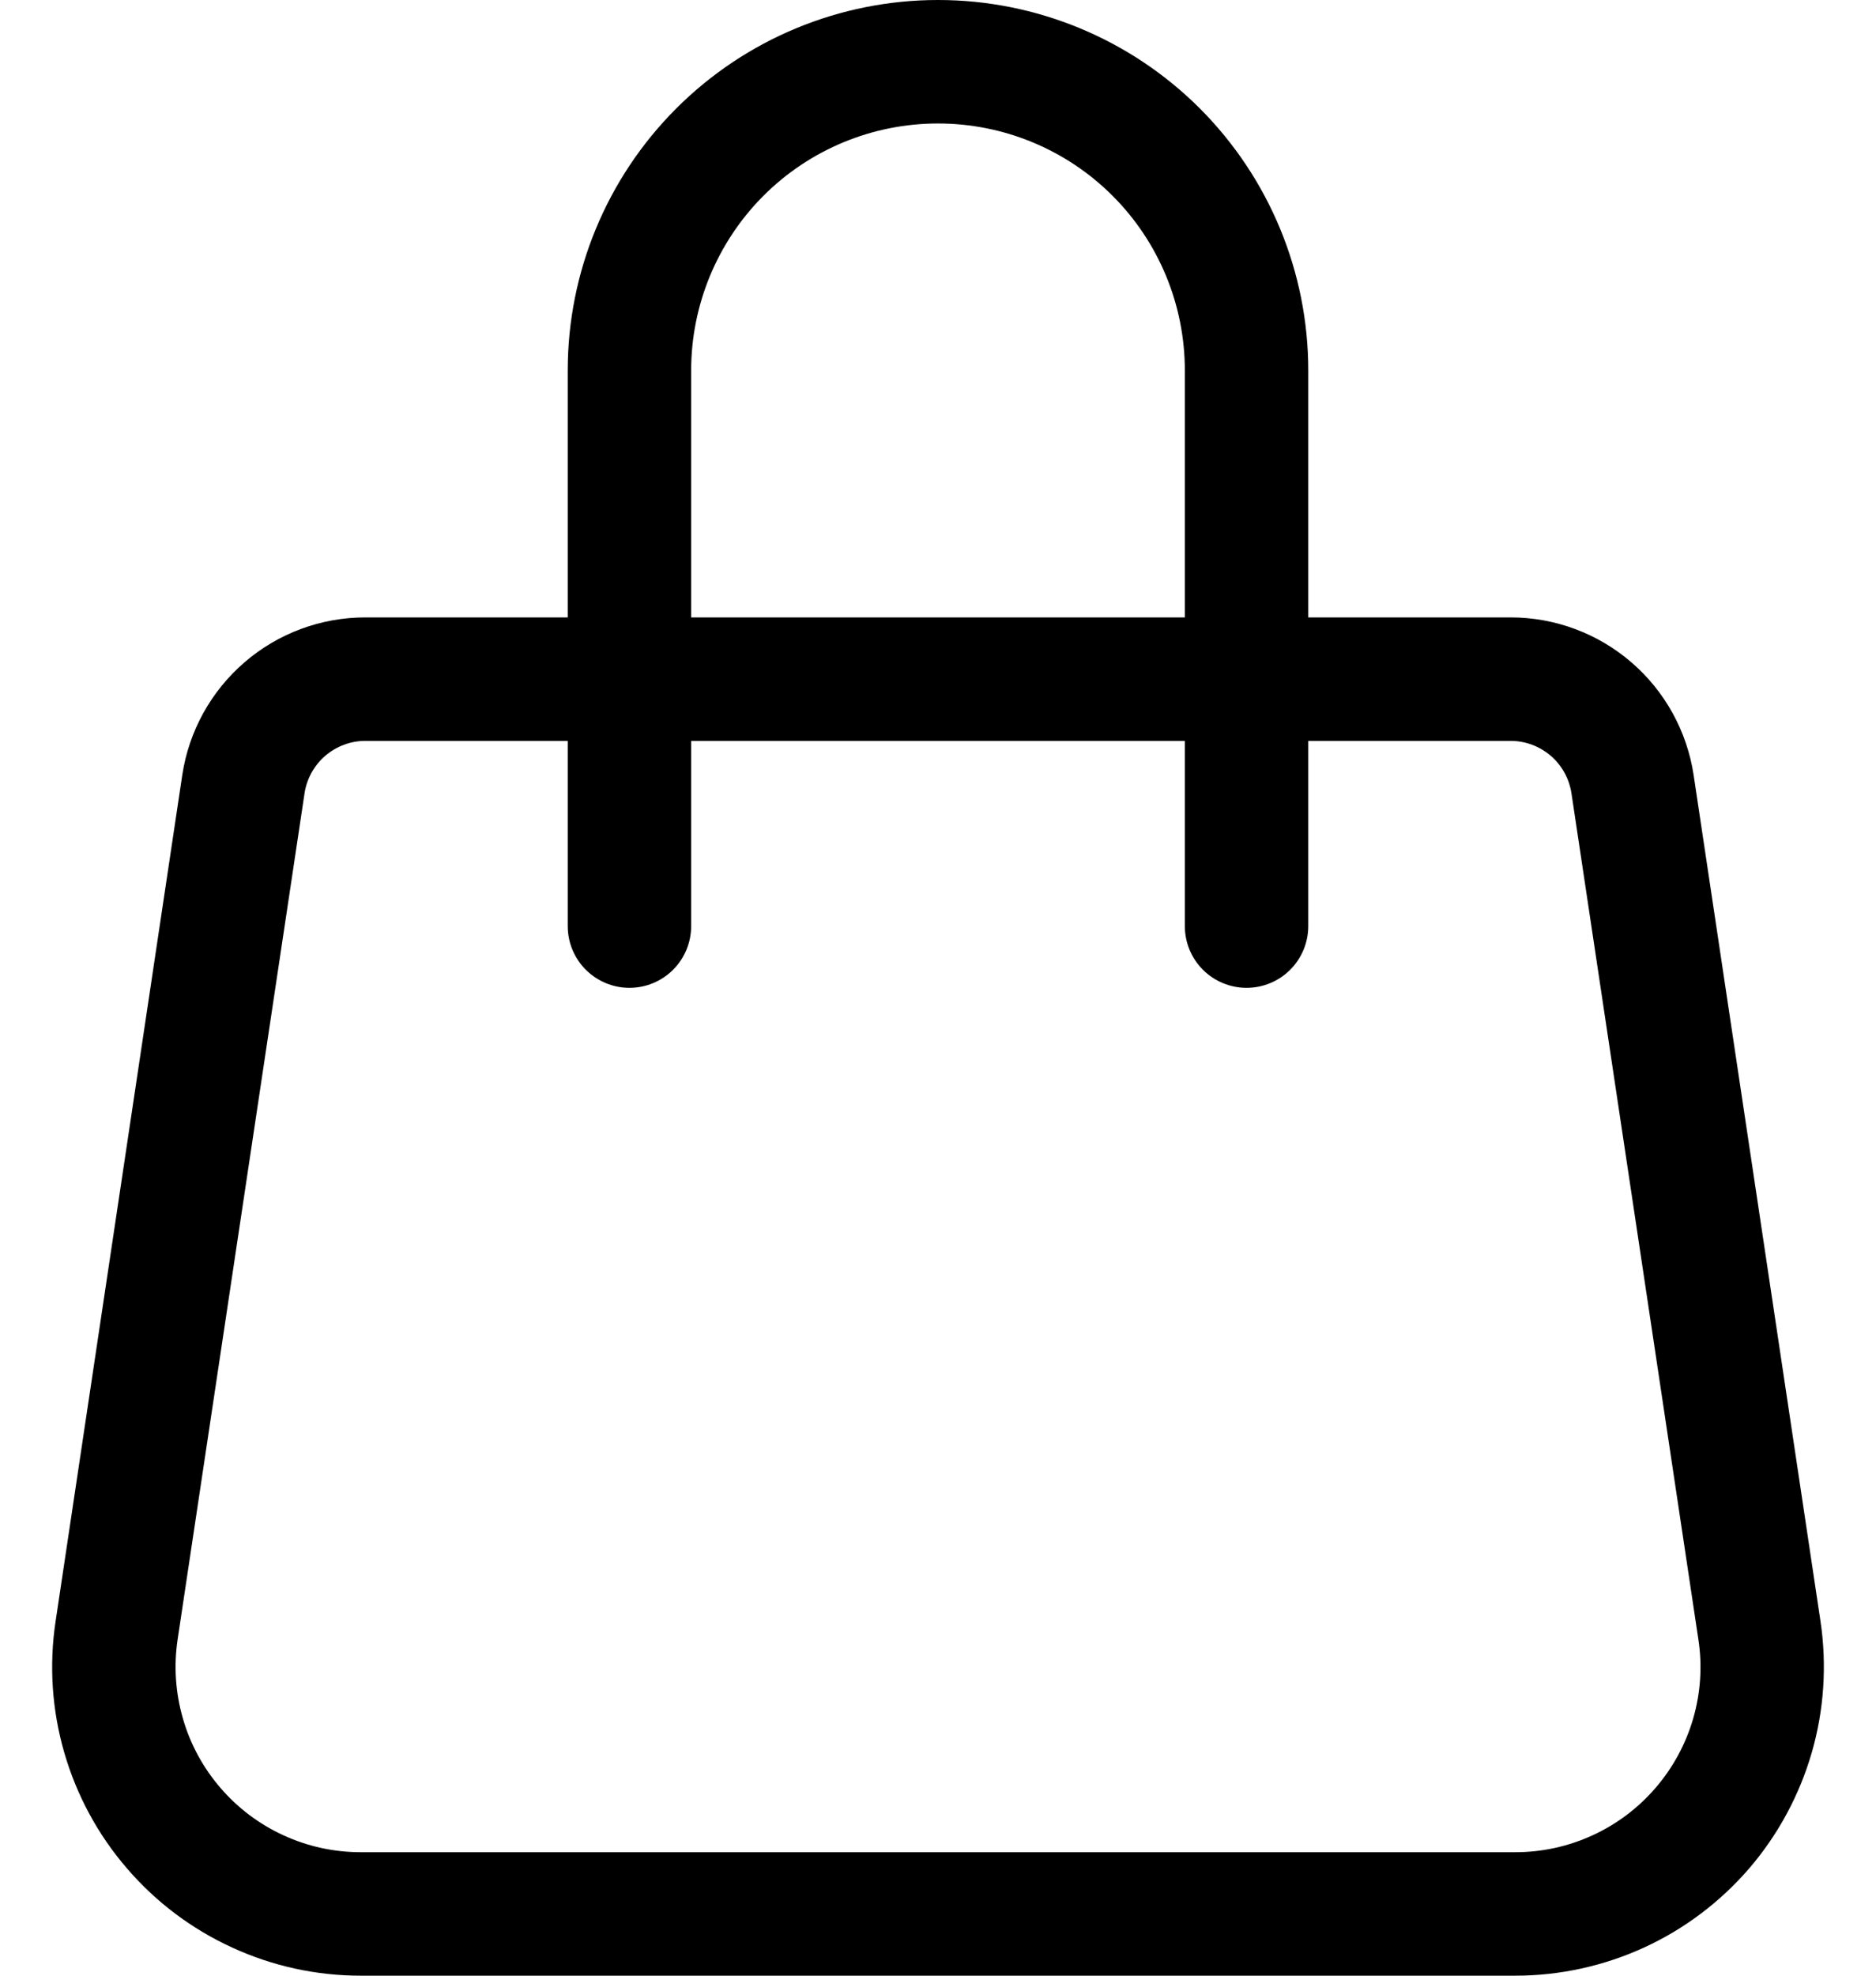 <svg width="19" height="20" viewBox="0 0 19 20" fill="none" xmlns="http://www.w3.org/2000/svg">
<path d="M9.5 1.25C10.163 1.25 10.799 1.513 11.268 1.982C11.737 2.451 12 3.087 12 3.75V6.25H7V3.75C7 3.087 7.264 2.451 7.732 1.982C8.201 1.513 8.837 1.25 9.5 1.25ZM13.25 6.25V3.75C13.25 2.755 12.855 1.802 12.152 1.098C11.449 0.395 10.495 0 9.5 0C8.506 0 7.552 0.395 6.849 1.098C6.145 1.802 5.75 2.755 5.75 3.75V6.25H3.7C3.251 6.25 2.817 6.411 2.477 6.704C2.137 6.997 1.913 7.402 1.846 7.846L0.563 16.413C0.496 16.857 0.526 17.311 0.651 17.742C0.776 18.174 0.992 18.574 1.286 18.914C1.579 19.255 1.942 19.528 2.351 19.715C2.759 19.903 3.203 20 3.653 20H15.347C15.796 20 16.24 19.903 16.649 19.716C17.058 19.529 17.421 19.255 17.715 18.915C18.008 18.574 18.224 18.174 18.349 17.743C18.474 17.311 18.504 16.857 18.438 16.413L17.153 7.846C17.086 7.403 16.862 6.997 16.523 6.705C16.183 6.412 15.749 6.25 15.3 6.25H13.25ZM12 7.5V9.375C12 9.541 12.066 9.7 12.183 9.817C12.3 9.934 12.46 10 12.625 10C12.791 10 12.95 9.934 13.067 9.817C13.184 9.7 13.25 9.541 13.25 9.375V7.5H15.299C15.449 7.5 15.593 7.554 15.707 7.652C15.82 7.749 15.894 7.885 15.916 8.033L17.201 16.596C17.242 16.863 17.224 17.135 17.149 17.395C17.074 17.654 16.944 17.894 16.768 18.098C16.592 18.303 16.374 18.467 16.129 18.579C15.884 18.692 15.617 18.75 15.348 18.75H3.653C3.383 18.75 3.116 18.692 2.871 18.579C2.626 18.467 2.408 18.303 2.232 18.098C2.056 17.894 1.926 17.654 1.852 17.395C1.777 17.135 1.759 16.863 1.799 16.596L3.084 8.033C3.106 7.885 3.18 7.75 3.293 7.652C3.407 7.554 3.551 7.5 3.7 7.5H5.75V9.375C5.75 9.541 5.816 9.7 5.933 9.817C6.051 9.934 6.209 10 6.375 10C6.541 10 6.7 9.934 6.817 9.817C6.934 9.7 7 9.541 7 9.375V7.5H12Z" fill="currentColor"/>
</svg>
